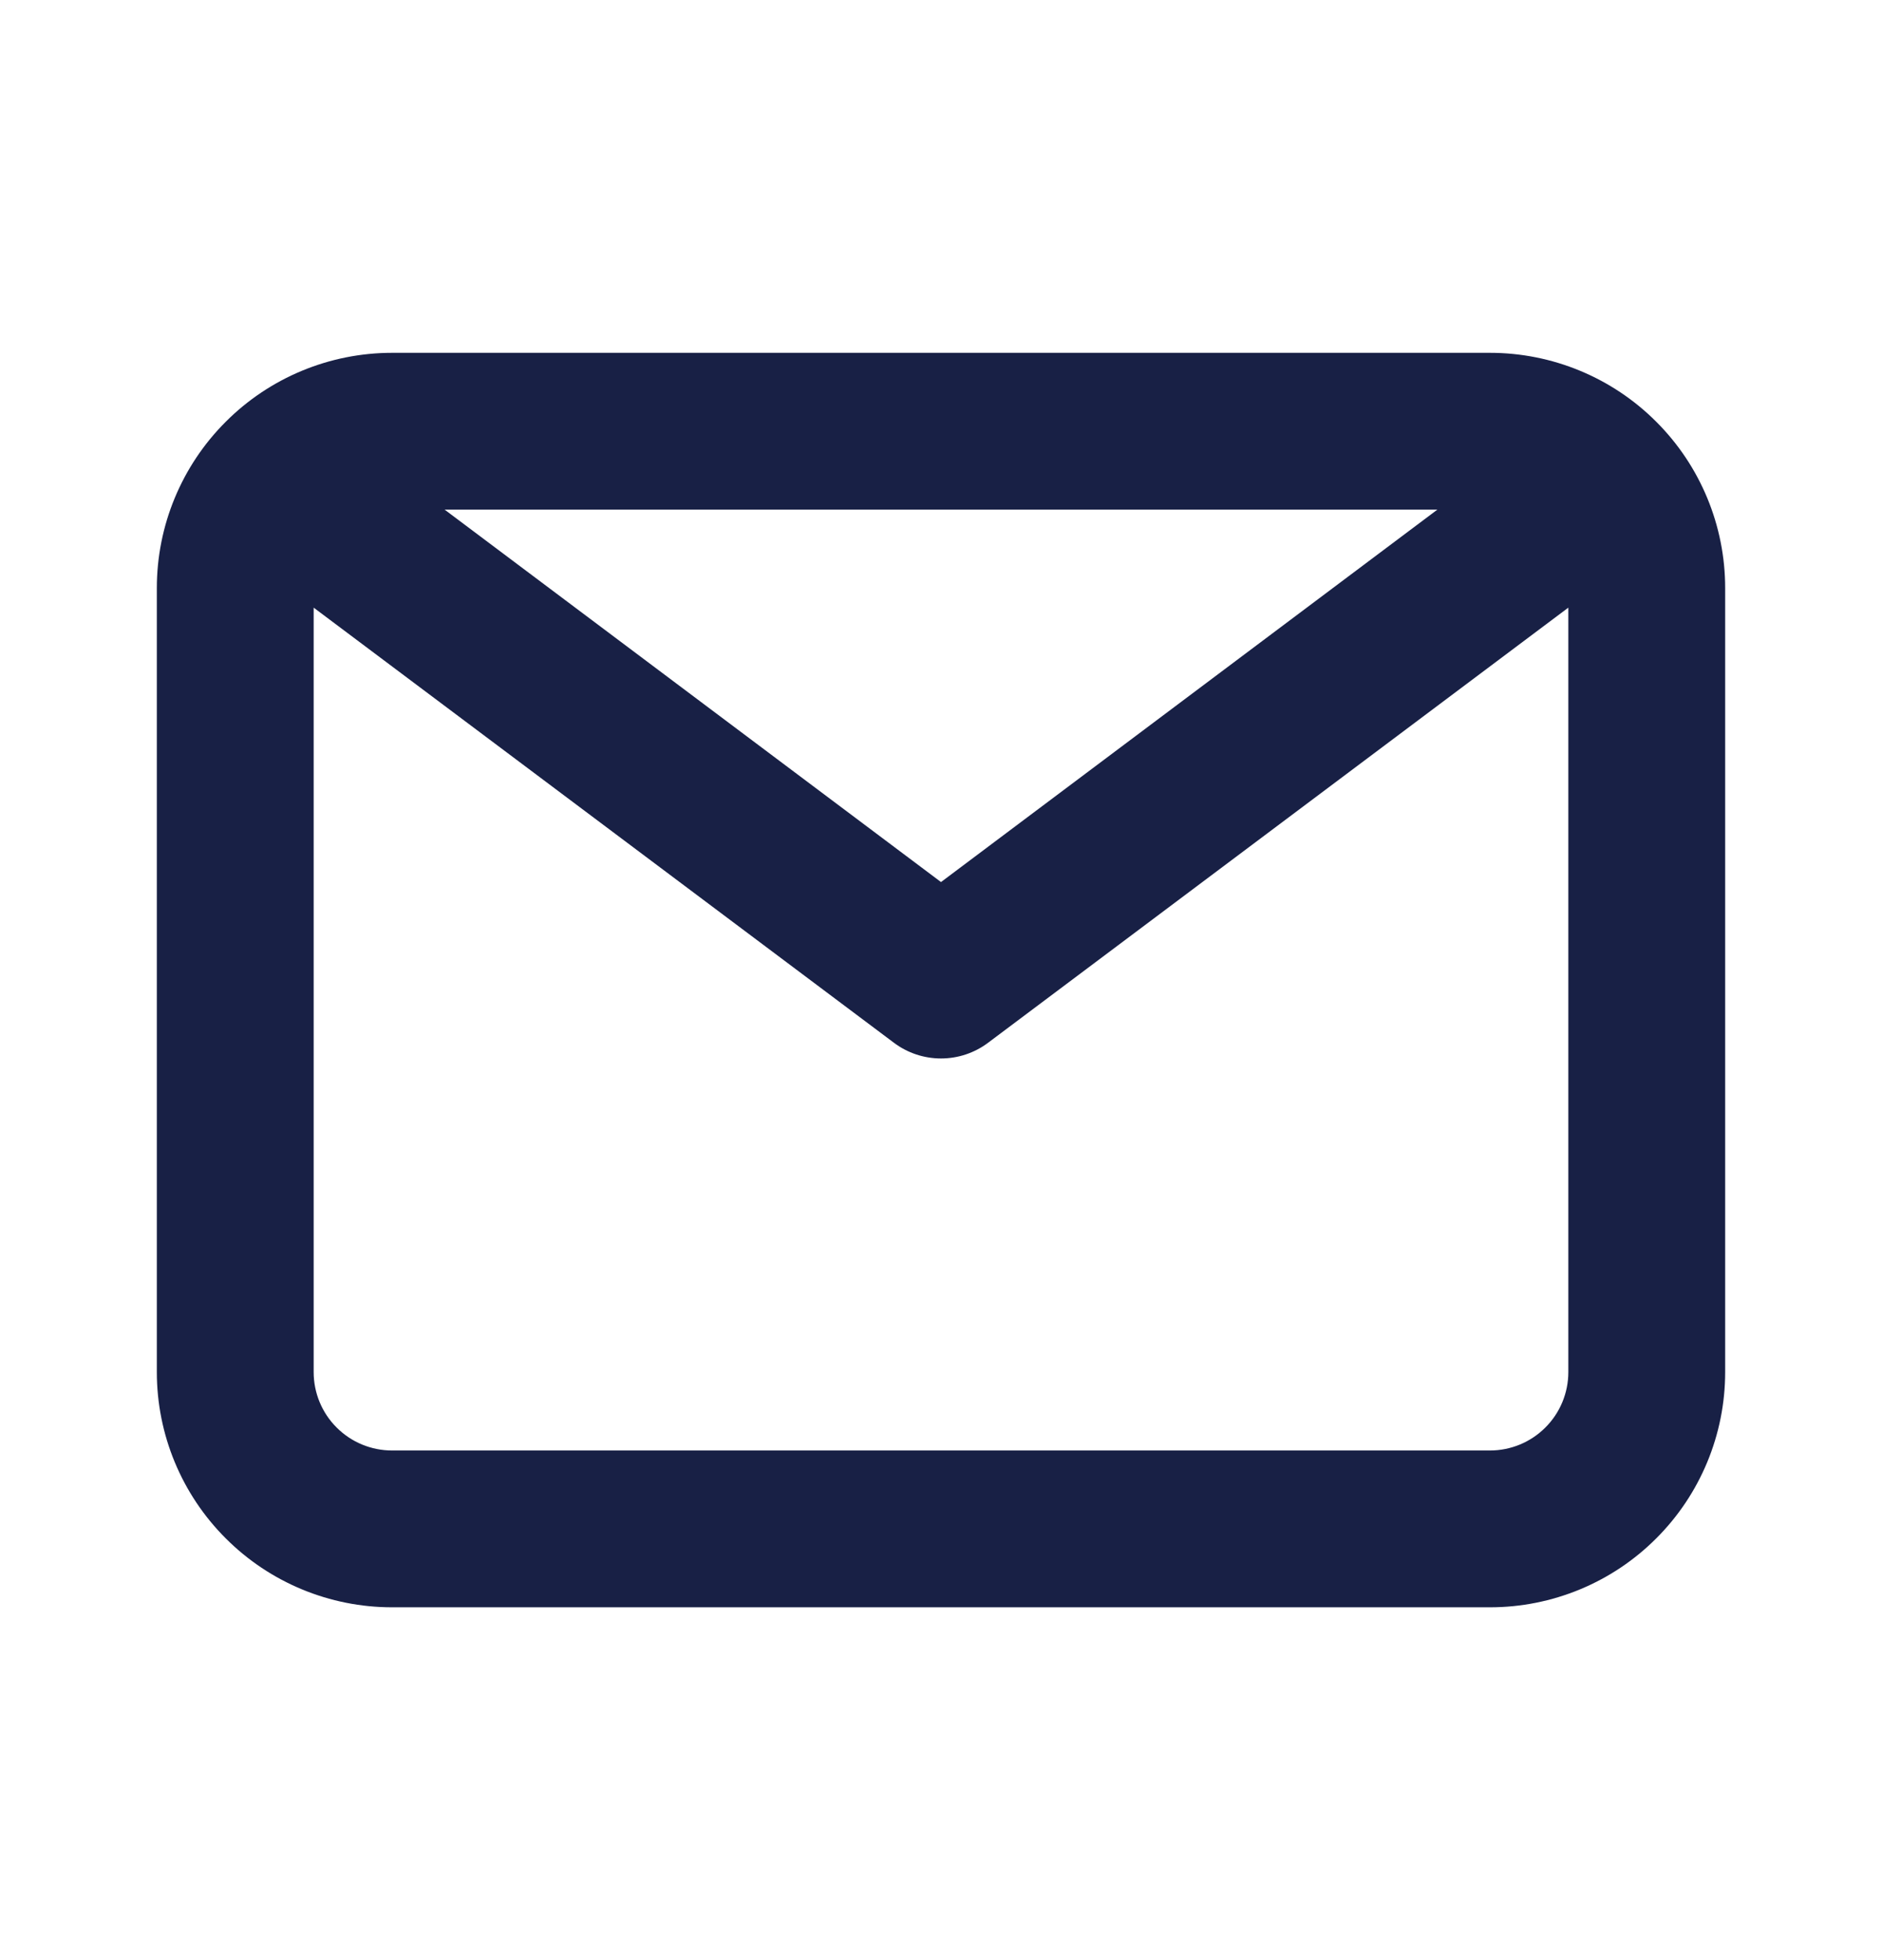 <svg width="24" height="25" viewBox="0 0 24 25" fill="none" xmlns="http://www.w3.org/2000/svg">
<path d="M19 4.5H5C4.204 4.5 3.441 4.816 2.879 5.379C2.316 5.941 2 6.704 2 7.5V17.5C2 18.296 2.316 19.059 2.879 19.621C3.441 20.184 4.204 20.5 5 20.5H19C19.796 20.5 20.559 20.184 21.121 19.621C21.684 19.059 22 18.296 22 17.5V7.5C22 6.704 21.684 5.941 21.121 5.379C20.559 4.816 19.796 4.5 19 4.5ZM18.33 6.5L12 11.25L5.67 6.5H18.33ZM19 18.5H5C4.735 18.5 4.48 18.395 4.293 18.207C4.105 18.02 4 17.765 4 17.5V7.75L11.4 13.3C11.573 13.43 11.784 13.5 12 13.5C12.216 13.5 12.427 13.43 12.6 13.3L20 7.75V17.5C20 17.765 19.895 18.02 19.707 18.207C19.52 18.395 19.265 18.5 19 18.5Z" fill="#182045"/>
</svg>
